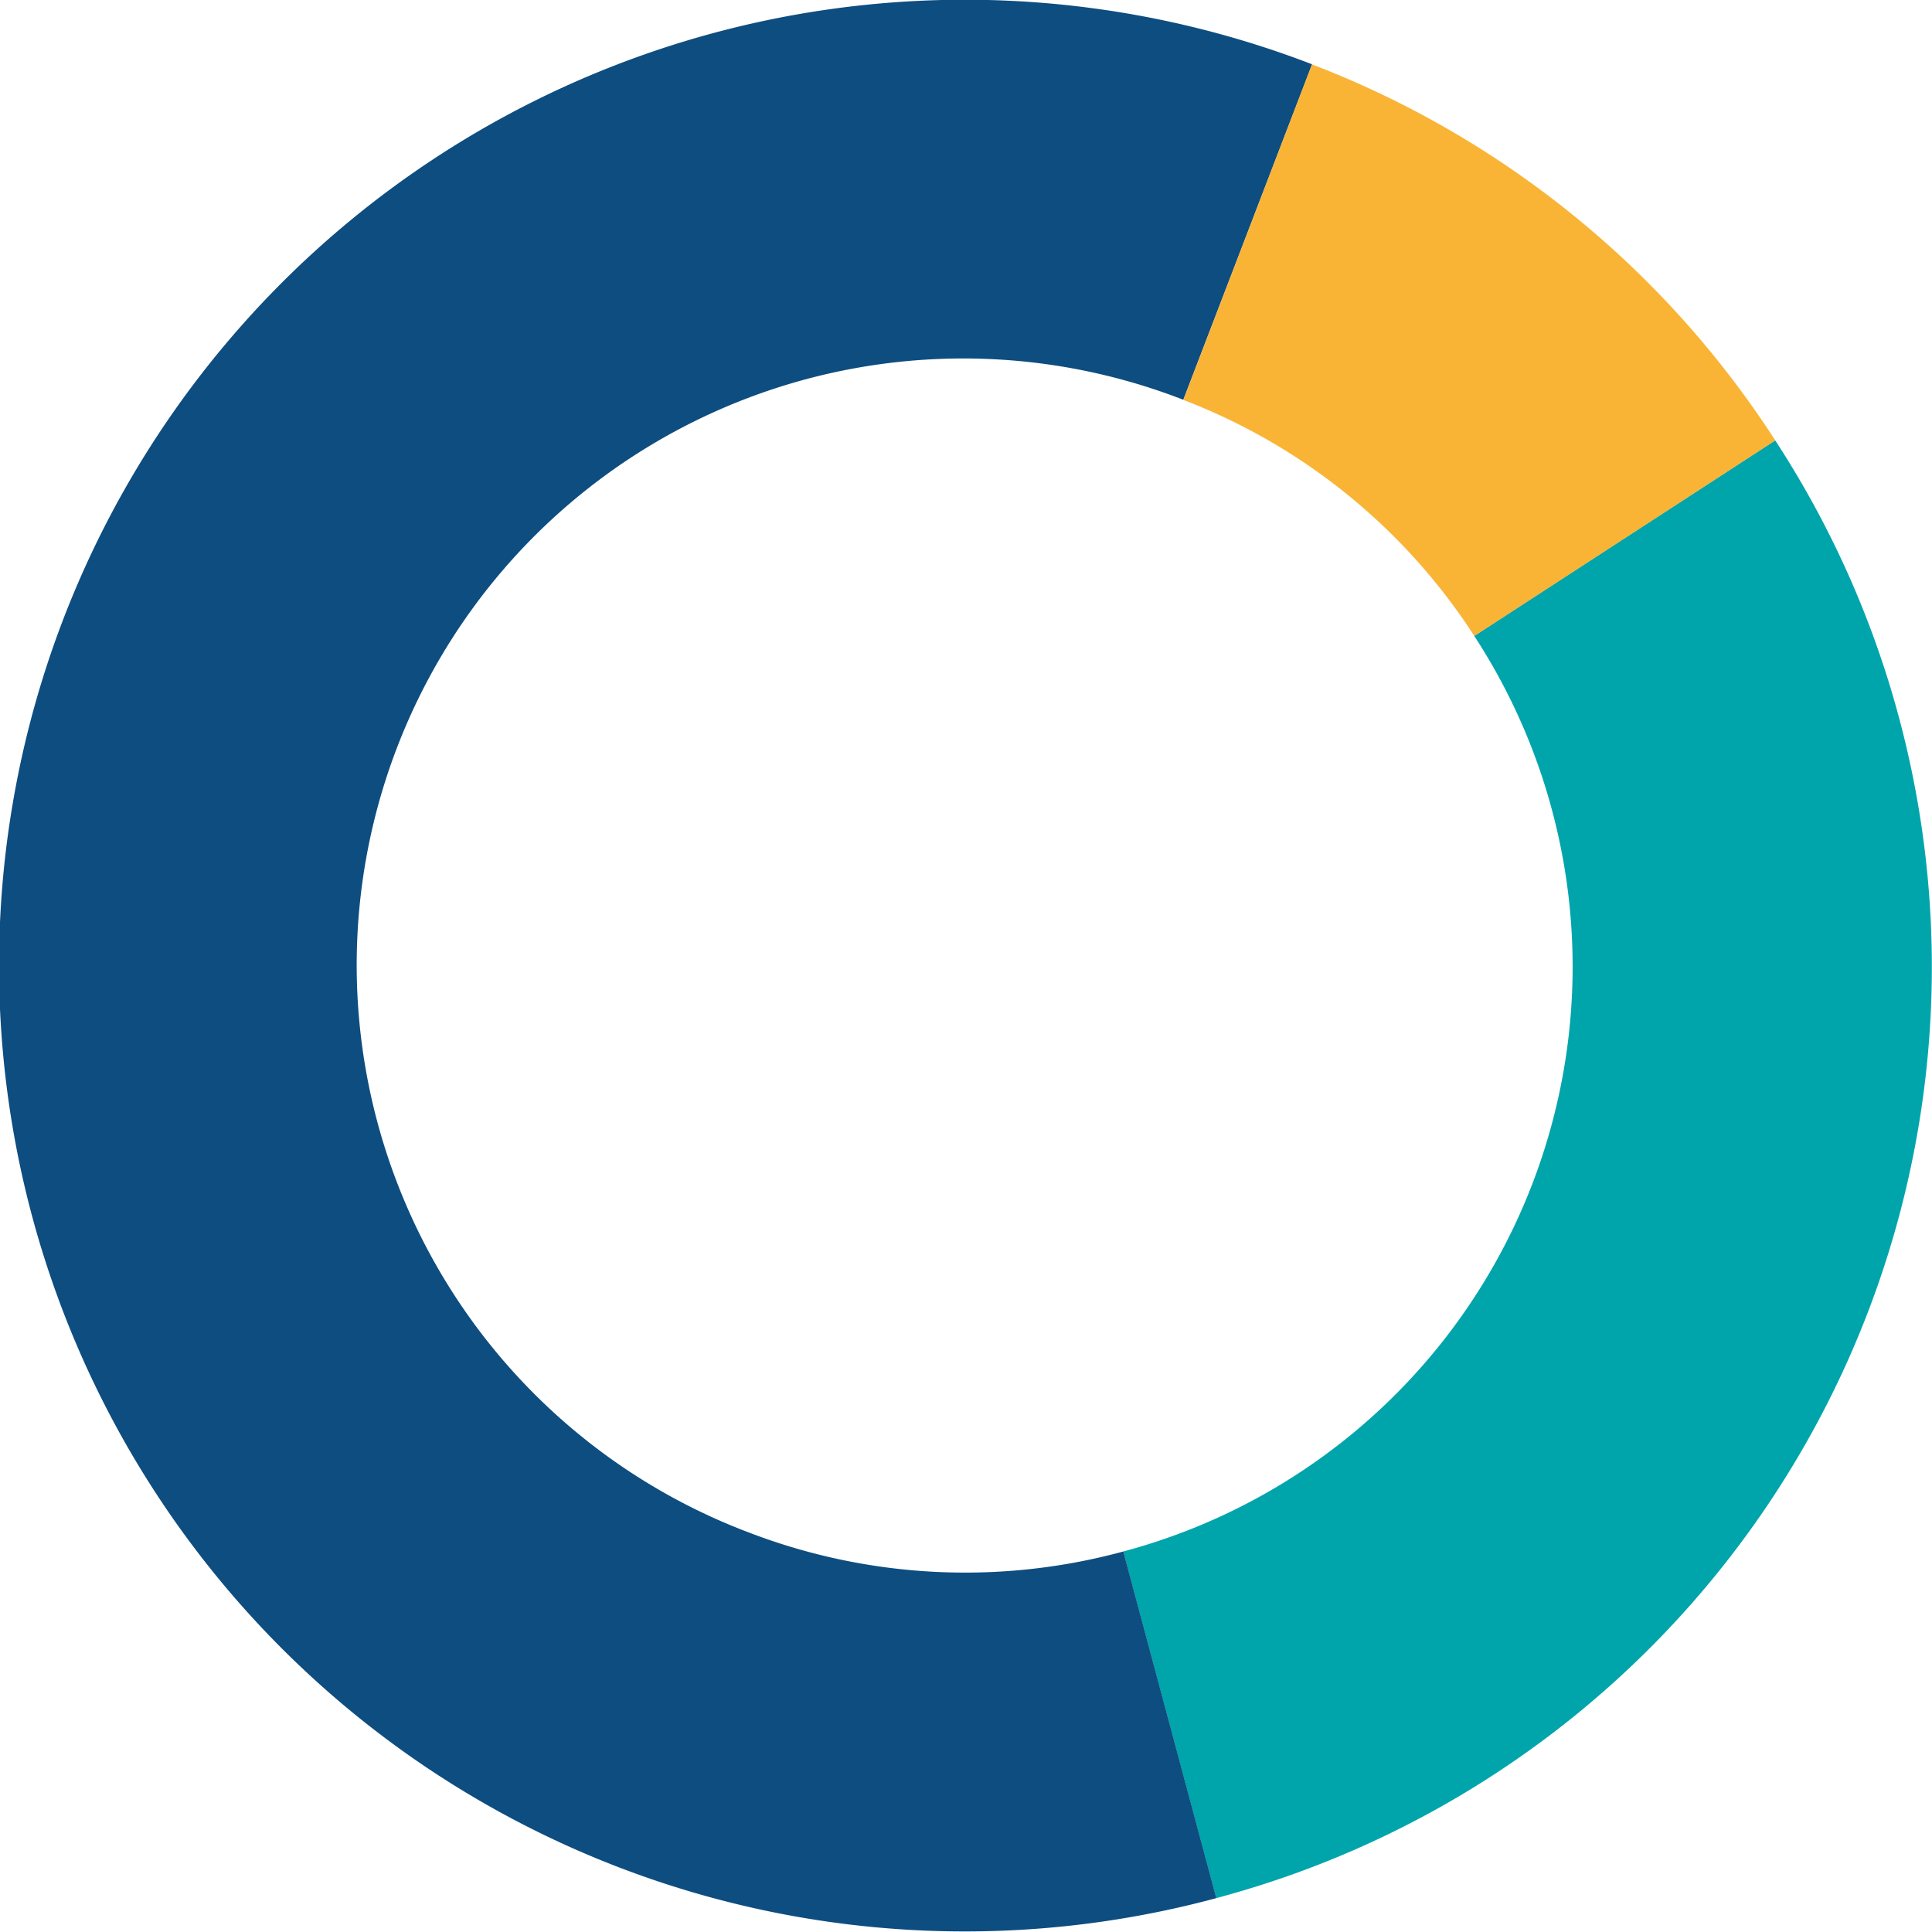 <svg xmlns="http://www.w3.org/2000/svg" width="45.007" height="45" viewBox="0 0 45.007 45"><defs><style>.a{fill:#00a5ac;}.b{fill:#0e4d80;}.c{fill:#f9b436;}</style></defs><path class="a" d="M1852.934,84.269a14.1,14.1,0,0,1-9.536,8.576l2.167,8.075a22.447,22.447,0,0,0,13.022-33.96l-7.011,4.556A14.1,14.1,0,0,1,1852.934,84.269Z" transform="translate(-1817.233 -56.702)"/><path class="b" d="M1813.12,83.951a14.131,14.131,0,1,1,10.119-26.388l3-7.815a22.5,22.5,0,1,0-2.231,42.72l-2.167-8.075A14.053,14.053,0,0,1,1813.12,83.951Z" transform="translate(-1795.673 -48.25)"/><path class="c" d="M1845.954,58.8a14.054,14.054,0,0,1,6.778,5.5l7.011-4.556a22.374,22.374,0,0,0-10.792-8.76Z" transform="translate(-1818.387 -49.484)"/></svg>